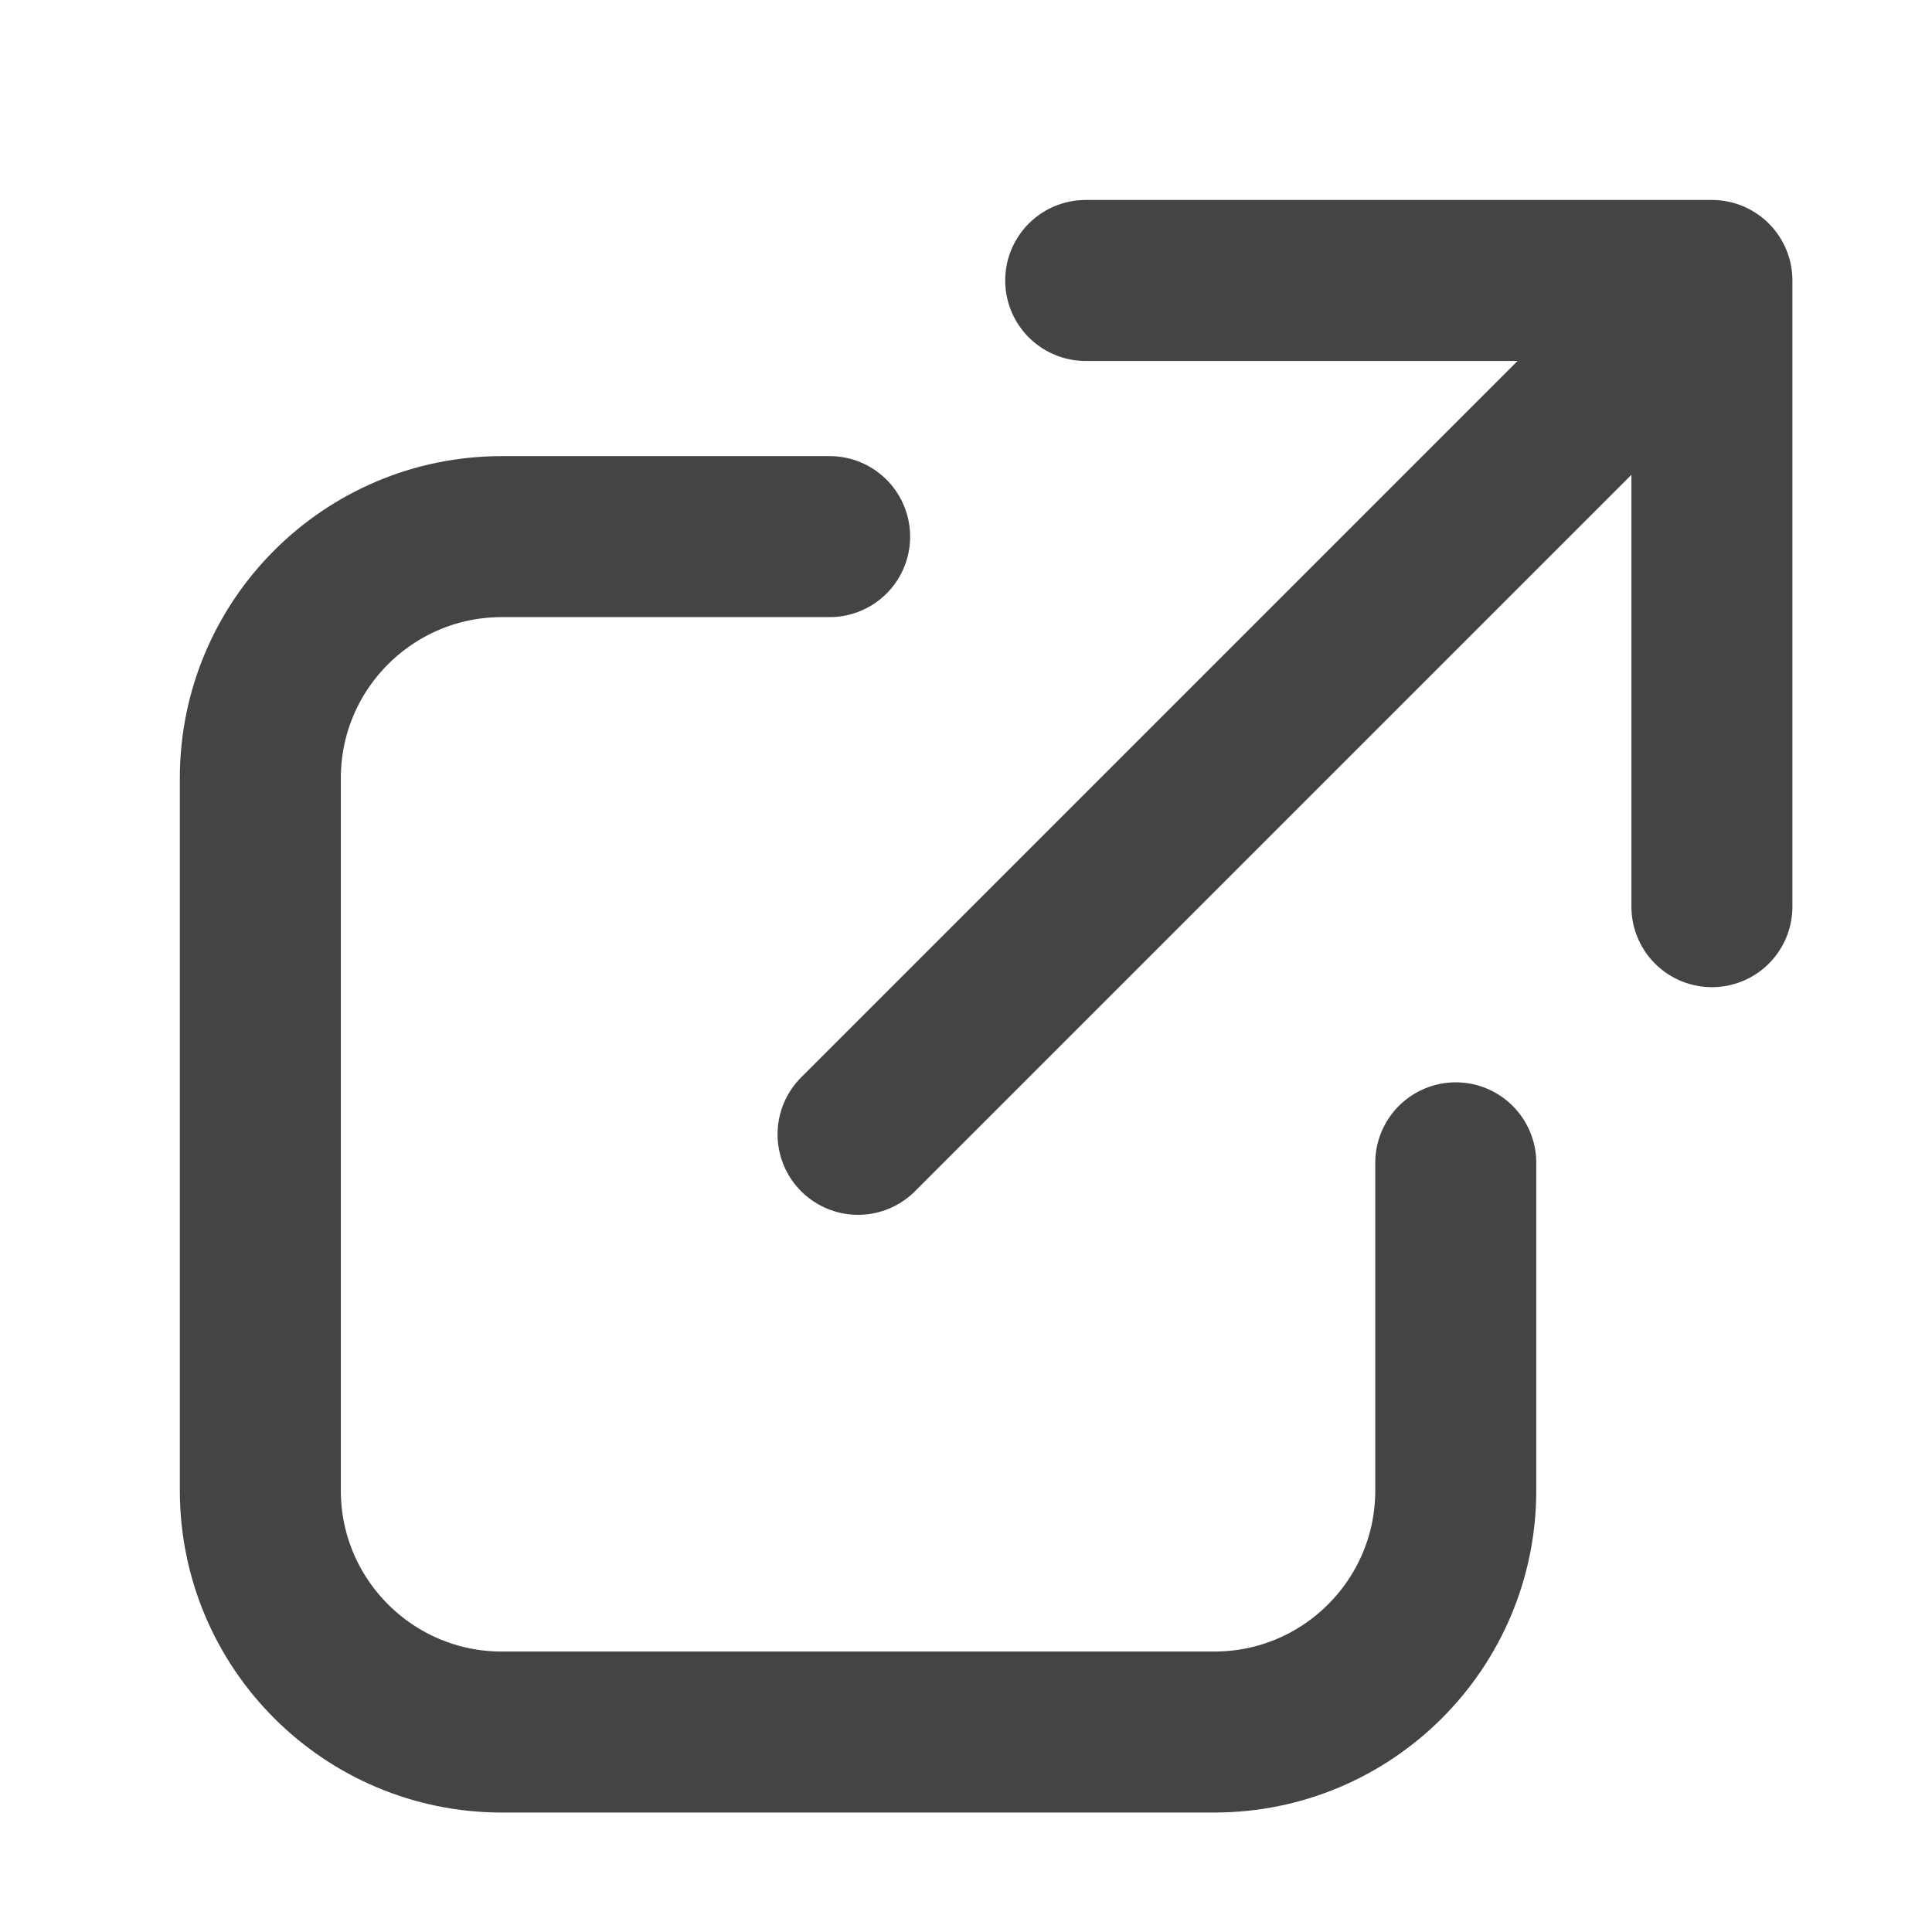 <svg width="24" height="24" viewBox="0 0 24 24" fill="none" xmlns="http://www.w3.org/2000/svg">
<g clip-path="url(#clip0_1755_546)">
<path d="M10.659 14.091L18.084 6.666L21.266 3.484M21.266 3.484H13.487M21.266 3.484V11.263M18.084 14.445V18.516C18.084 20.172 16.741 21.516 15.084 21.516H6.234C4.578 21.516 3.234 20.172 3.234 18.516V9.666C3.234 8.01 4.578 6.666 6.234 6.666H10.306" stroke="#444444" stroke-width="2" stroke-linecap="round" stroke-linejoin="round"/>
</g>
<defs>
<clipPath id="clip0_1755_546">
<rect width="24" height="24" fill="white"/>
</clipPath>
</defs>
</svg>
